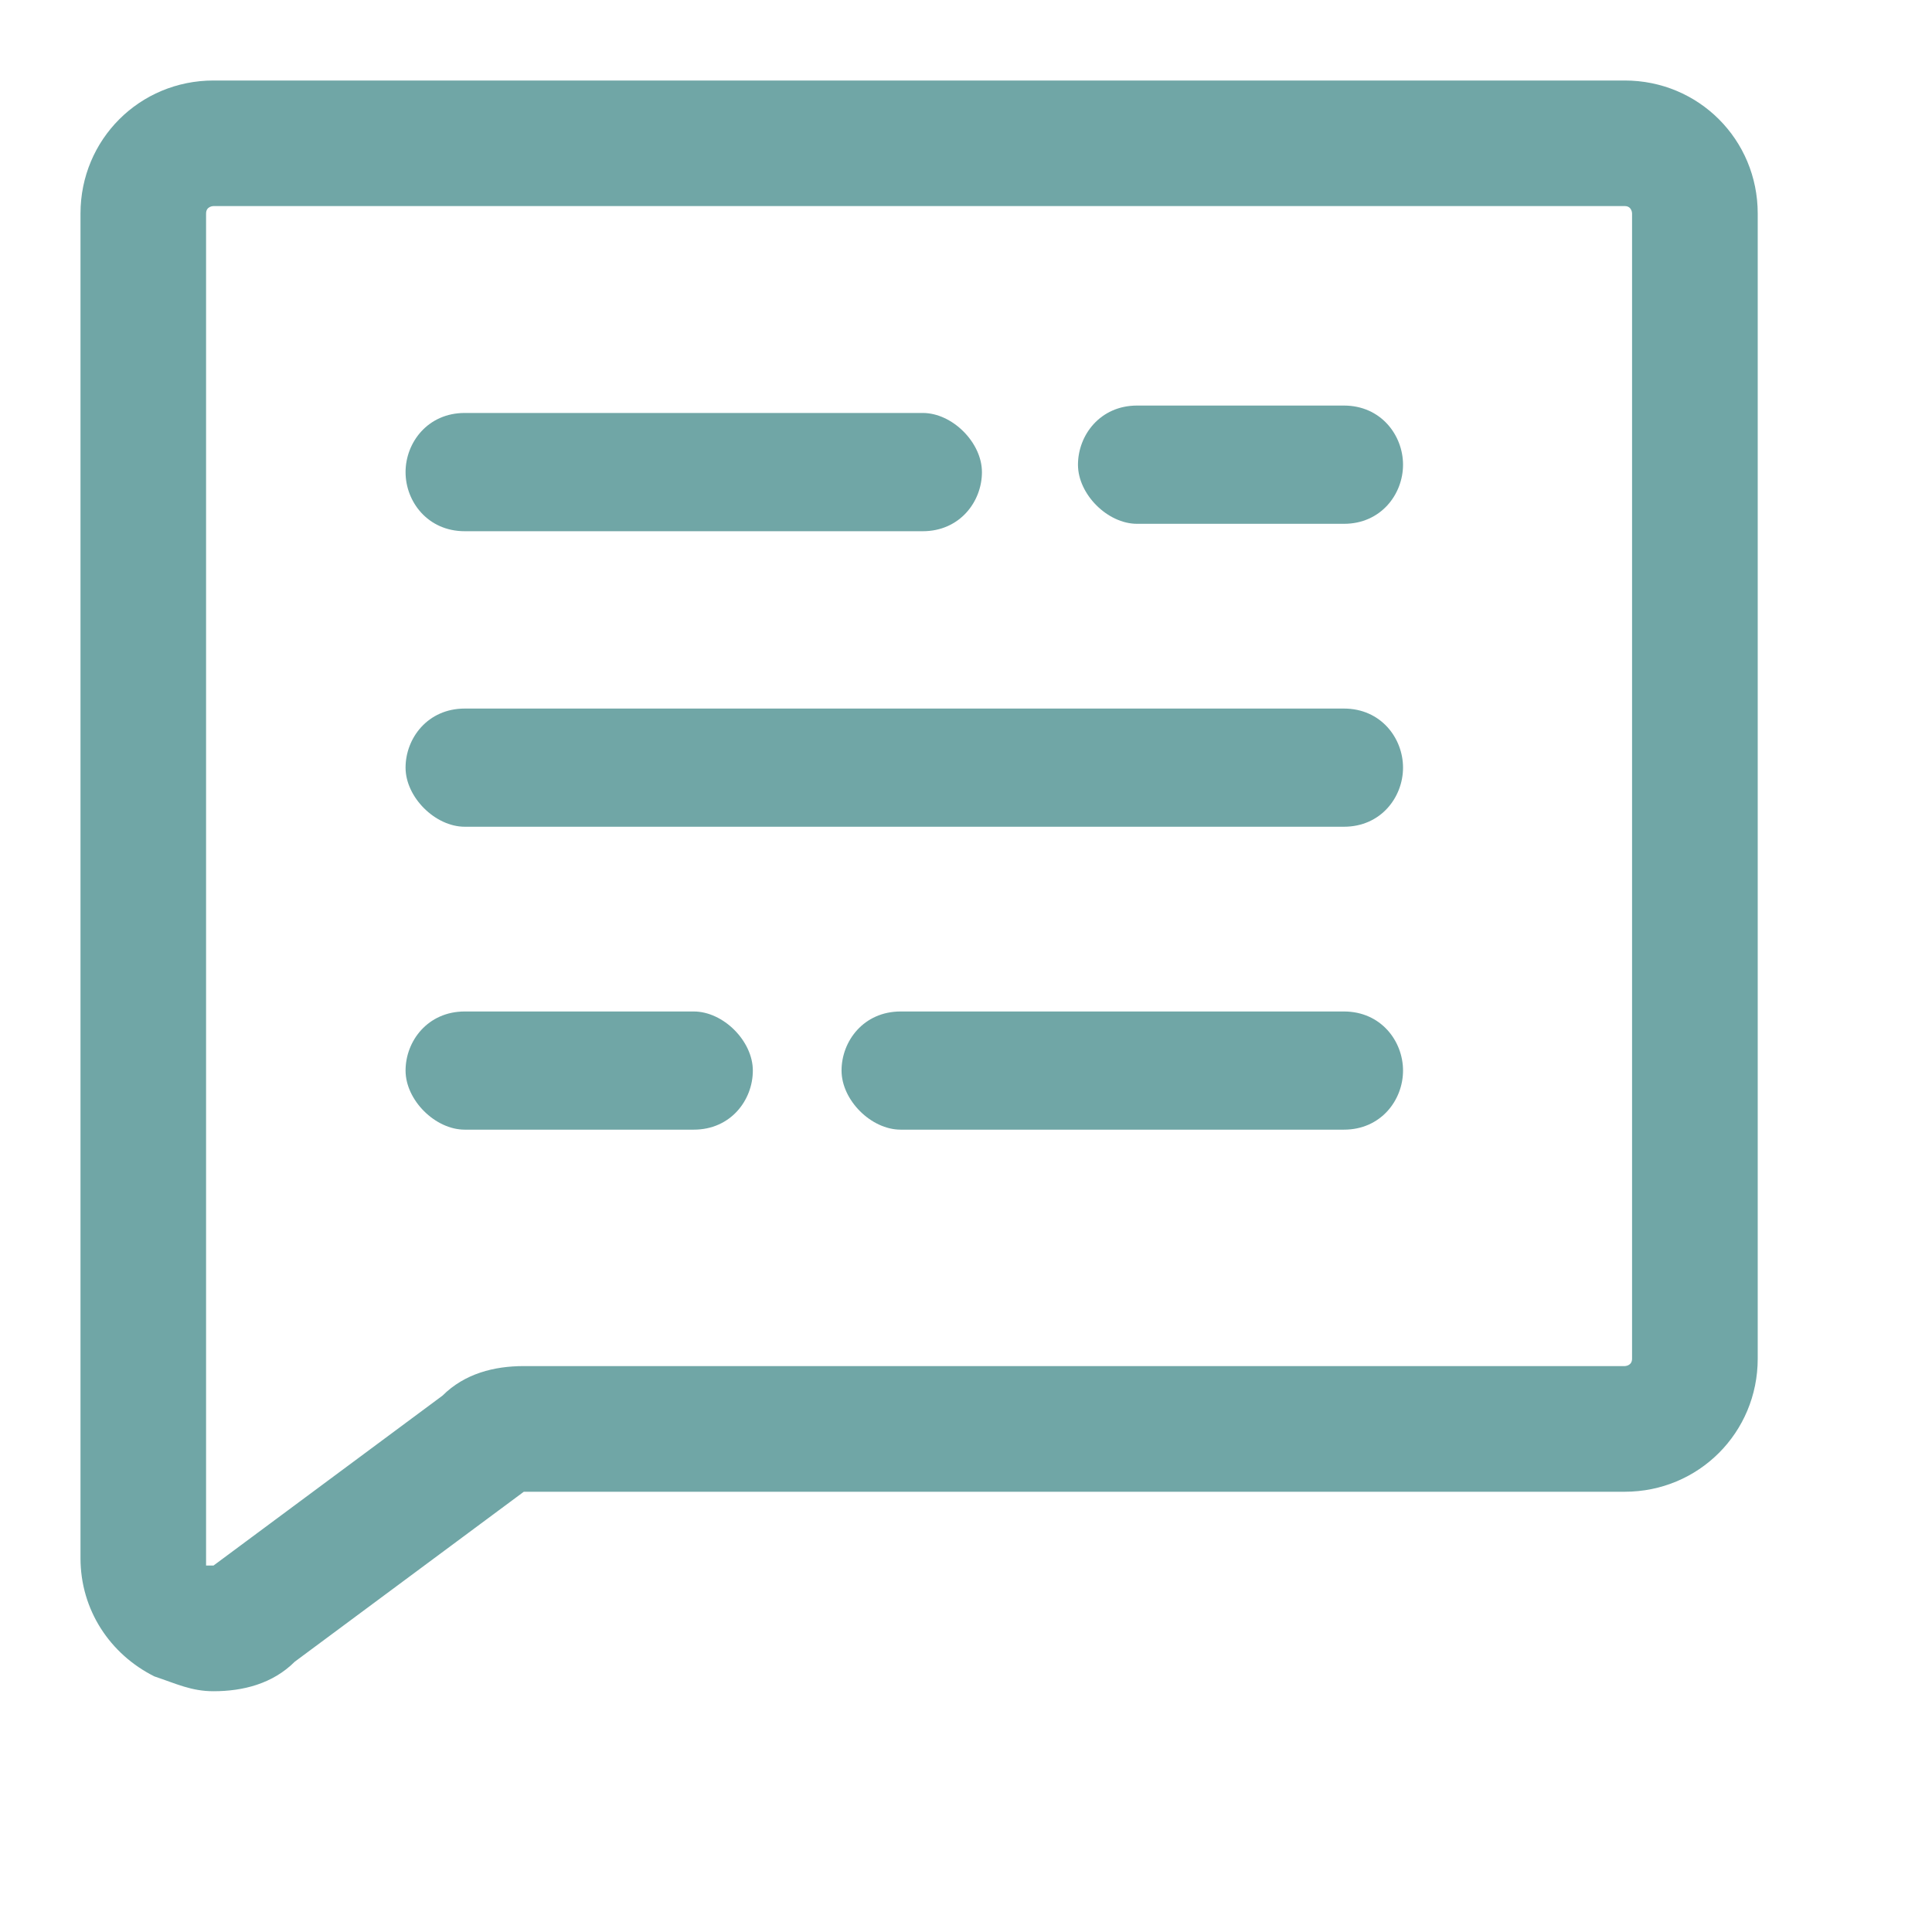 <svg width="24" height="24" viewBox="0 0 24 24" fill="none" xmlns="http://www.w3.org/2000/svg">
<path d="M20.183 1H2.652C1.734 1 1 1.734 1 2.652V19.357C1 19.999 1.367 20.55 1.918 20.825C2.193 20.917 2.377 21.009 2.652 21.009C3.019 21.009 3.386 20.917 3.662 20.642L6.507 18.531H20.183C21.101 18.531 21.835 17.796 21.835 16.878V2.652C21.835 1.734 21.101 1 20.183 1ZM20.274 16.878C20.274 16.97 20.183 16.97 20.183 16.97H6.507C6.14 16.97 5.773 17.062 5.497 17.337L2.652 19.448H2.56C2.56 19.357 2.56 19.357 2.56 19.357V2.652C2.56 2.56 2.652 2.56 2.652 2.56H20.183C20.274 2.56 20.274 2.652 20.274 2.652V16.878V16.878Z" fill="#70A6A6"/>
<path d="M5.773 6.599H11.463C11.922 6.599 12.198 6.232 12.198 5.865C12.198 5.497 11.83 5.13 11.463 5.13H5.773C5.314 5.13 5.038 5.497 5.038 5.865C5.038 6.232 5.314 6.599 5.773 6.599Z" fill="#70A6A6"/>
<path d="M16.695 5.038H14.125C13.666 5.038 13.391 5.406 13.391 5.773C13.391 6.14 13.758 6.507 14.125 6.507H16.695C17.154 6.507 17.429 6.14 17.429 5.773C17.429 5.406 17.154 5.038 16.695 5.038Z" fill="#70A6A6"/>
<path d="M16.695 8.802H5.773C5.314 8.802 5.038 9.169 5.038 9.536C5.038 9.903 5.406 10.27 5.773 10.27H16.695C17.154 10.27 17.429 9.903 17.429 9.536C17.429 9.169 17.154 8.802 16.695 8.802Z" fill="#70A6A6"/>
<path d="M16.695 12.565H11.188C10.729 12.565 10.454 12.932 10.454 13.299C10.454 13.666 10.821 14.033 11.188 14.033H16.695C17.154 14.033 17.429 13.666 17.429 13.299C17.429 12.932 17.154 12.565 16.695 12.565Z" fill="#70A6A6"/>
<path d="M8.618 12.565H5.773C5.314 12.565 5.038 12.932 5.038 13.299C5.038 13.666 5.406 14.033 5.773 14.033H8.618C9.077 14.033 9.352 13.666 9.352 13.299C9.352 12.932 8.985 12.565 8.618 12.565Z" fill="#70A6A6"/>
</svg>
